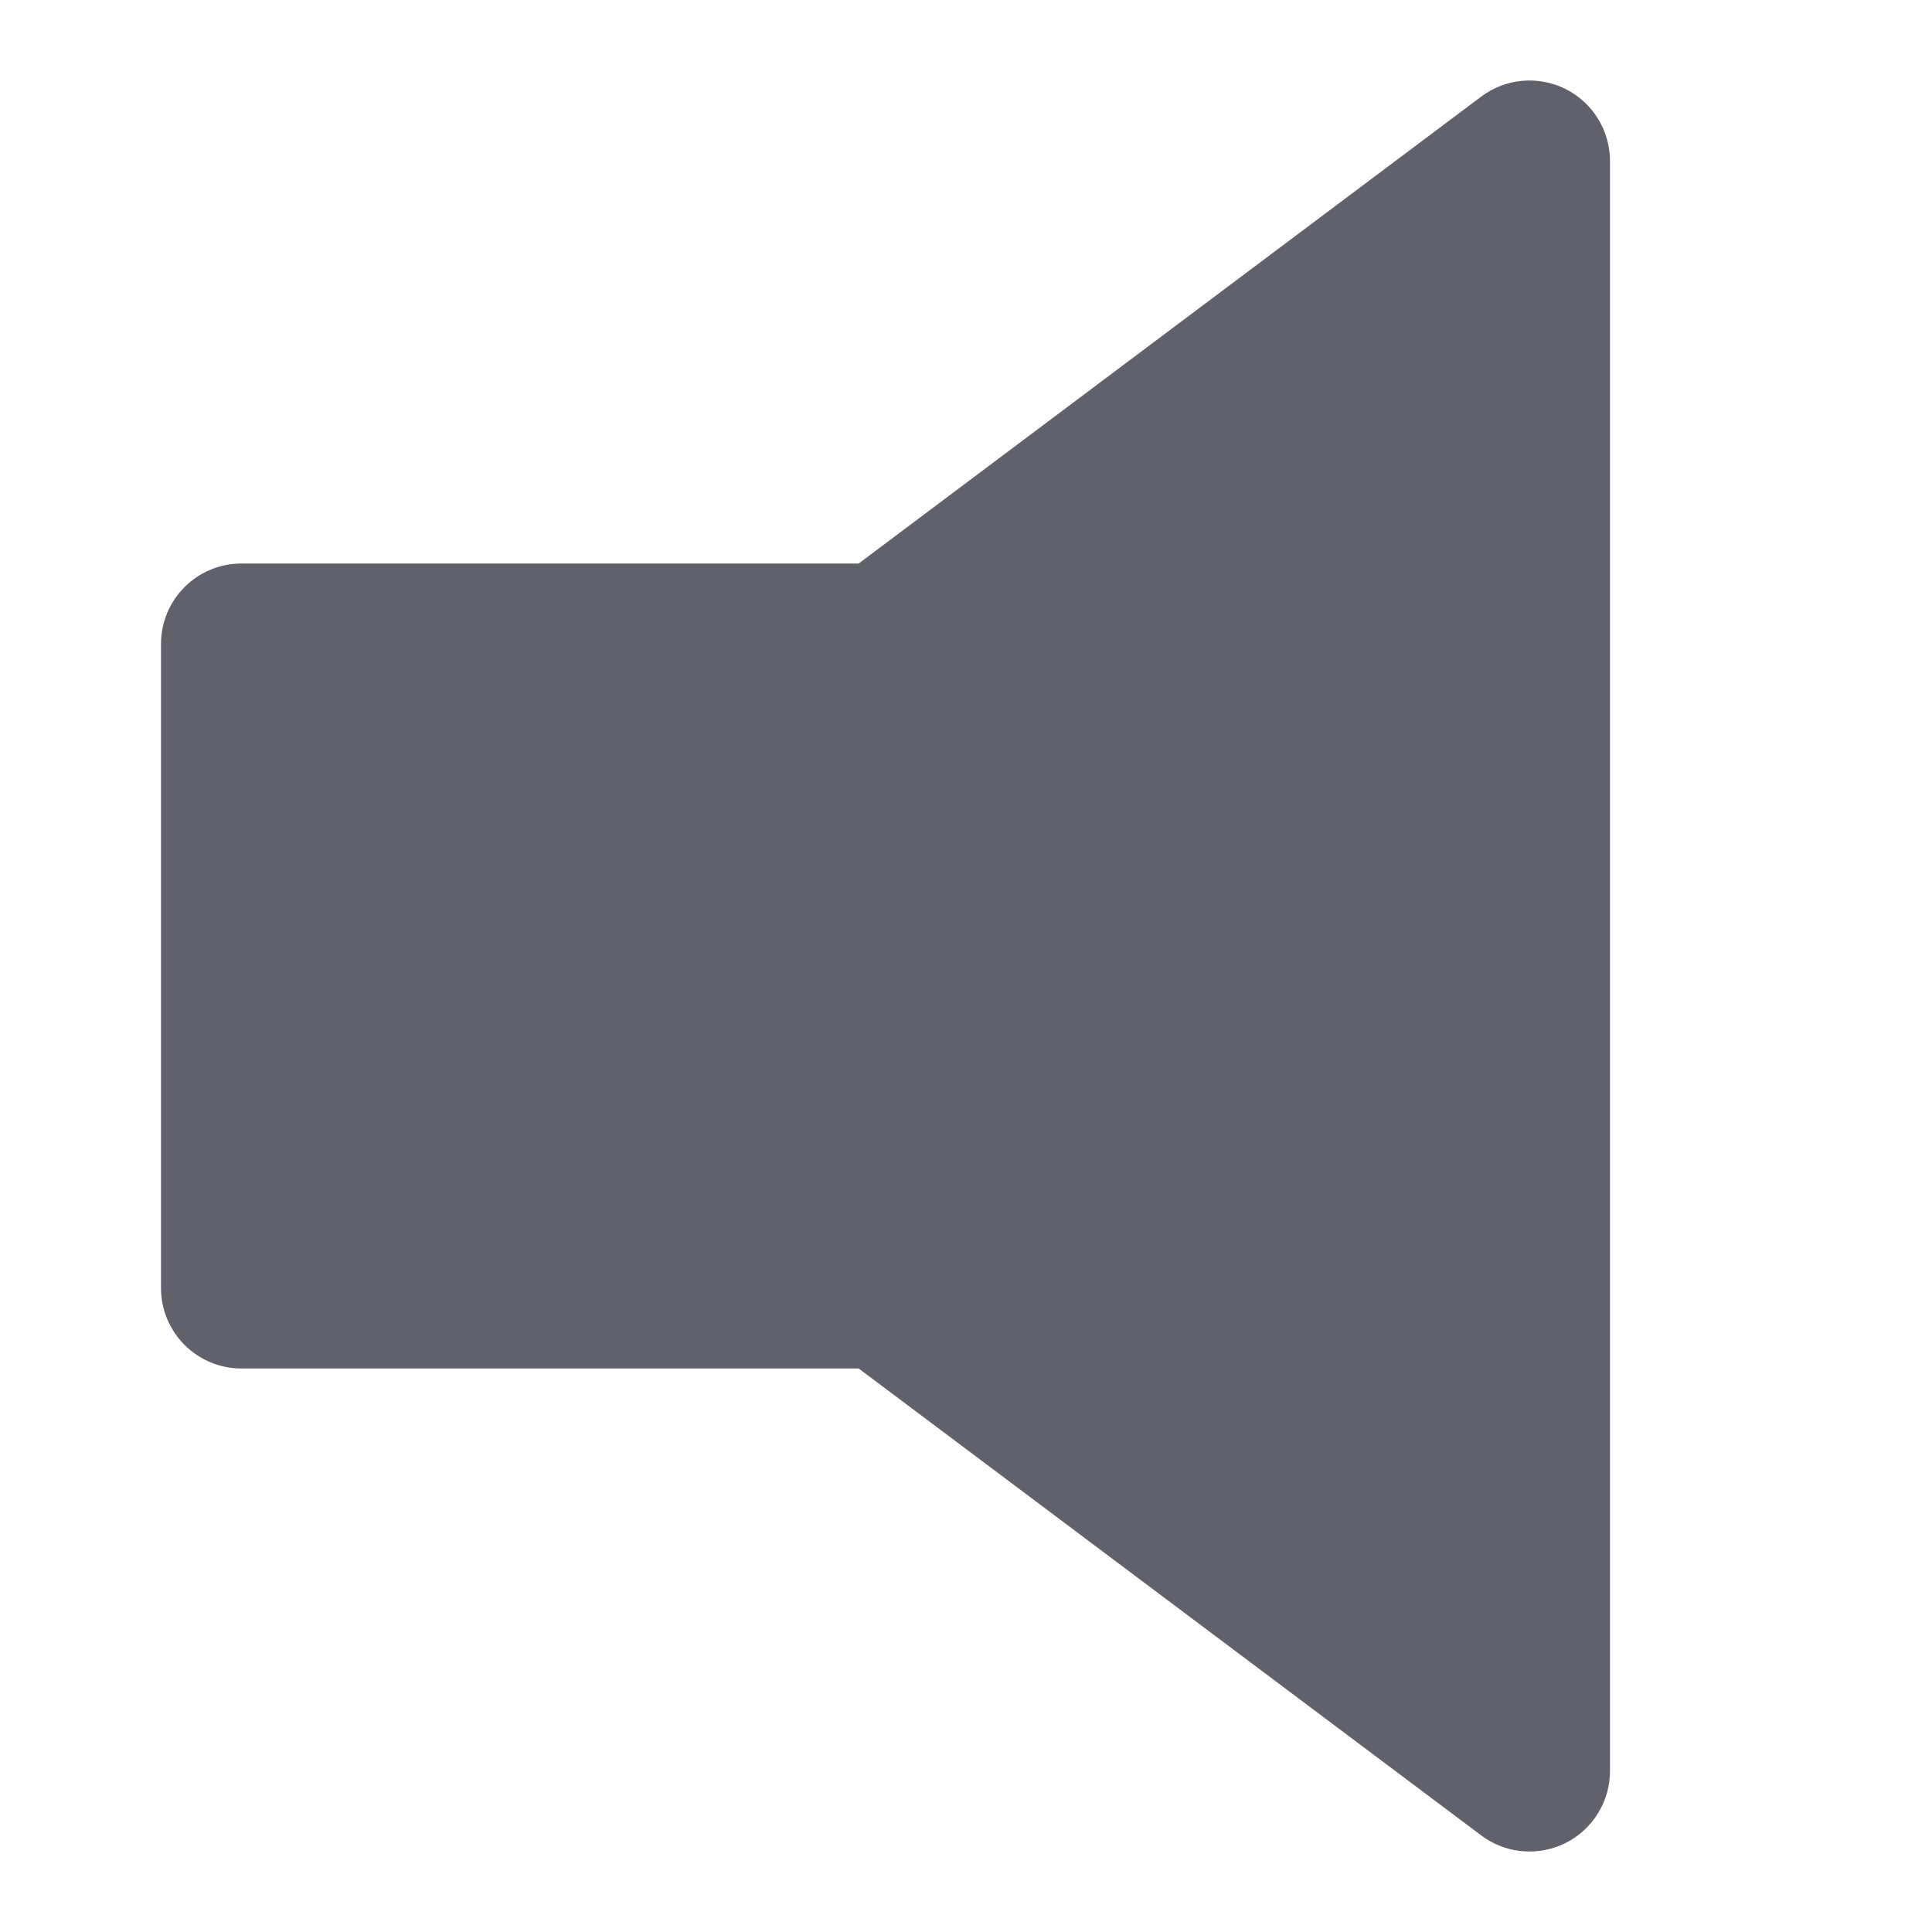 <svg xmlns="http://www.w3.org/2000/svg" height="24" width="24" viewBox="0 0 24 24"><path fill="#61616b" d="M19.447,1.105C19.107,0.937,18.703,0.972,18.4,1.2L10.667,7H3C2.448,7,2,7.447,2,8v8c0,0.553,0.448,1,1,1 h7.667l7.733,5.8c0.177,0.133,0.388,0.2,0.6,0.2c0.152,0,0.306-0.035,0.447-0.105C19.786,22.725,20,22.379,20,22V2 C20,1.621,19.786,1.275,19.447,1.105z"></path></svg>